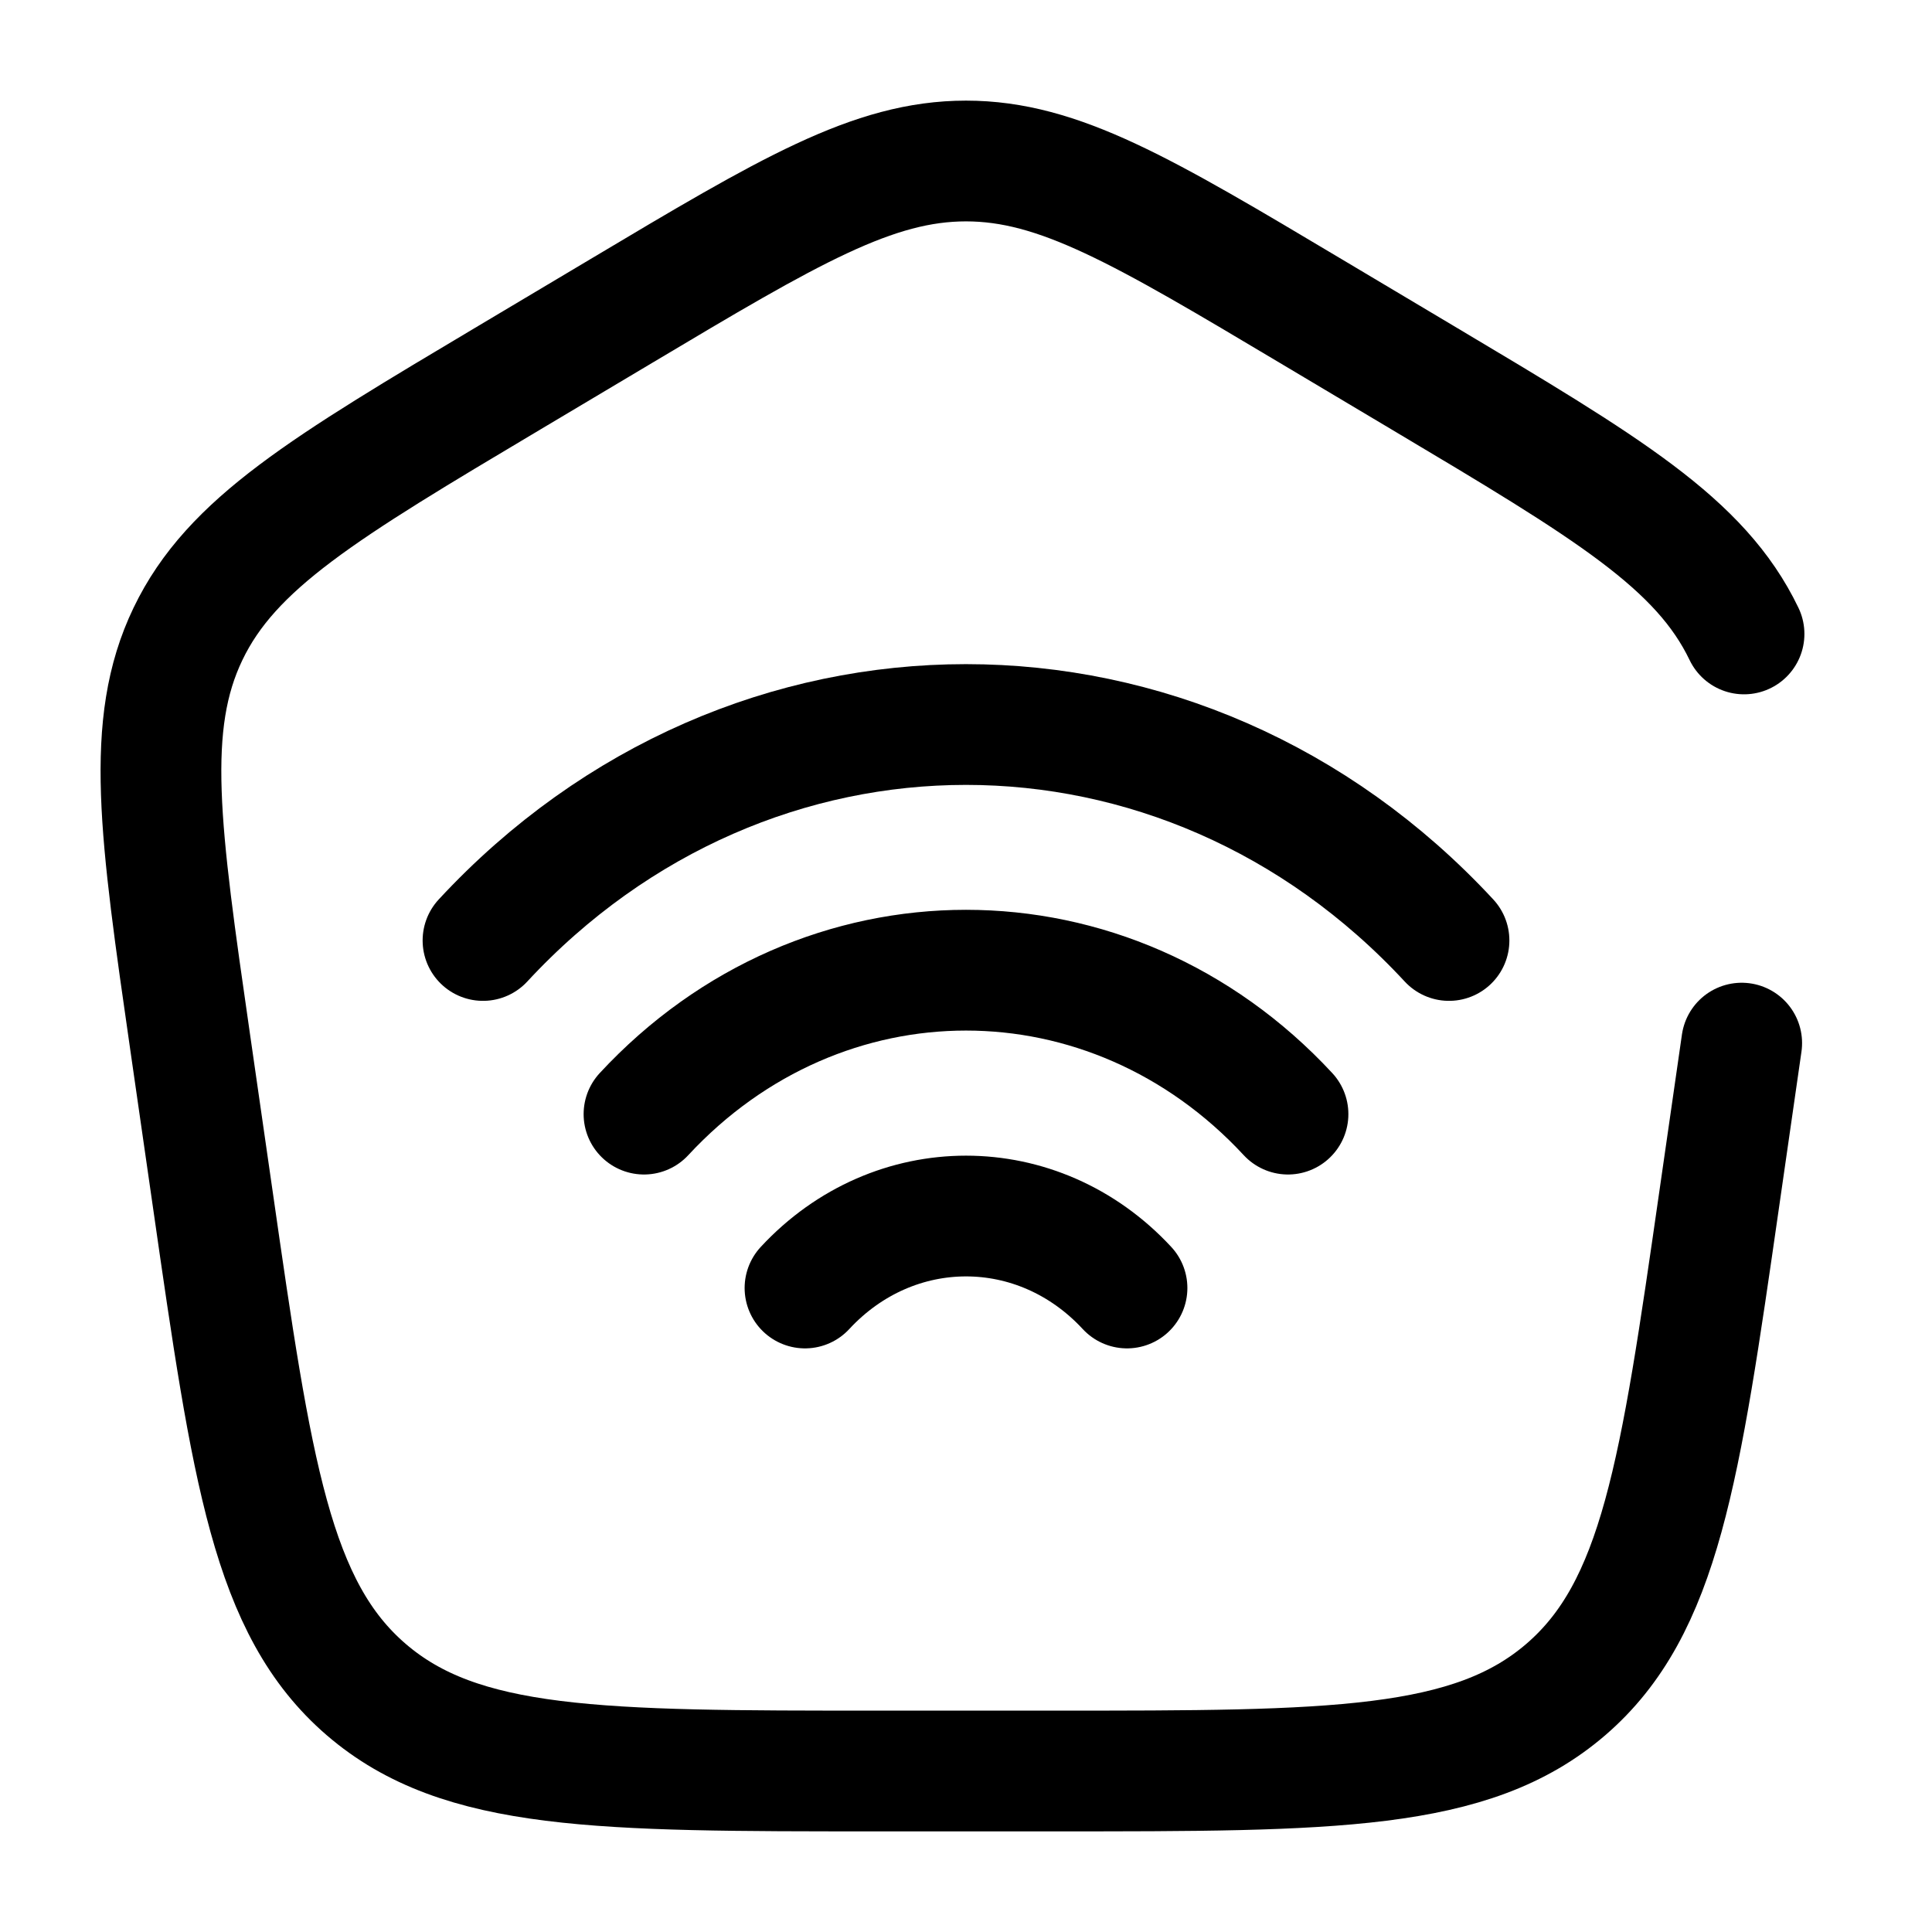 <svg xmlns="http://www.w3.org/2000/svg" xmlns:xlink="http://www.w3.org/1999/xlink" width="24" height="24" viewBox="0 0 24 24"><g fill="none" stroke="currentColor" stroke-linecap="round" stroke-width="1.5"><path d="m21.636 12.958l-.279 1.937c-.487 3.388-.731 5.081-1.906 6.093S16.553 22 13.106 22h-2.212c-3.447 0-5.17 0-6.345-1.012s-1.419-2.705-1.906-6.093l-.279-1.937c-.38-2.637-.57-3.956-.029-5.083s1.691-1.813 3.992-3.183l1.385-.825C9.8 2.622 10.846 2 12 2s2.199.622 4.288 1.867l1.385.825c2.3 1.37 3.451 2.056 3.992 3.183"/><path d="M6 11.683c3.314-3.577 8.686-3.577 12 0M8 13.84c2.21-2.384 5.79-2.384 8 0M10 16c1.105-1.192 2.896-1.192 4 0"/></g></svg>